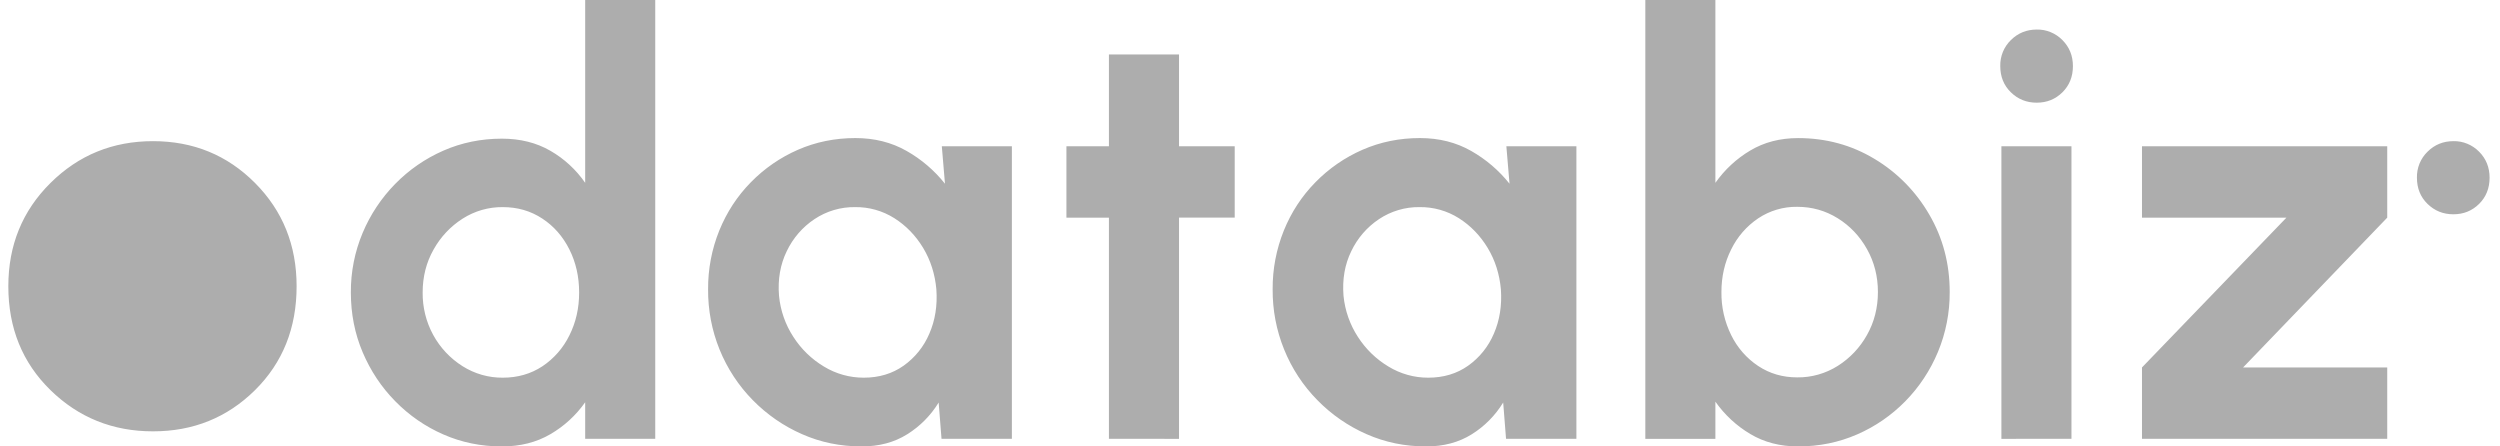 <svg width="84" height="15" viewBox="0 0 84 15" fill="none" xmlns="http://www.w3.org/2000/svg">
<g clip-path="url(#clip0_198_11)">
<path d="M16.864 15C17.481 15 18.025 14.863 18.494 14.588C18.955 14.32 19.353 13.955 19.662 13.516V14.744H22.016V0H19.662V6.143C19.356 5.701 18.957 5.333 18.494 5.067C18.025 4.795 17.481 4.659 16.864 4.659C16.163 4.659 15.507 4.794 14.896 5.062C14.285 5.331 13.746 5.703 13.28 6.178C12.815 6.651 12.443 7.21 12.185 7.825C11.919 8.458 11.784 9.141 11.789 9.829C11.789 10.544 11.921 11.213 12.185 11.835C12.449 12.457 12.813 13.007 13.28 13.481C13.744 13.955 14.292 14.334 14.896 14.597C15.507 14.866 16.163 15 16.864 15ZM16.893 12.69C16.418 12.694 15.951 12.561 15.547 12.307C15.132 12.047 14.789 11.683 14.553 11.249C14.317 10.815 14.196 10.326 14.201 9.829C14.201 9.299 14.323 8.817 14.568 8.385C14.803 7.962 15.138 7.606 15.542 7.348C15.947 7.089 16.416 6.954 16.893 6.959C17.389 6.959 17.831 7.087 18.22 7.343C18.609 7.598 18.912 7.944 19.131 8.38C19.35 8.816 19.459 9.299 19.459 9.829C19.459 10.354 19.35 10.835 19.131 11.27C18.925 11.691 18.612 12.049 18.225 12.307C17.839 12.562 17.394 12.69 16.893 12.69ZM28.953 15C29.538 15 30.048 14.864 30.482 14.592C30.911 14.325 31.273 13.96 31.539 13.525L31.635 14.744H33.999V4.915H31.645L31.751 6.173C31.395 5.726 30.958 5.352 30.463 5.072C29.958 4.784 29.384 4.639 28.741 4.639C28.053 4.639 27.41 4.771 26.811 5.032C26.22 5.29 25.683 5.66 25.229 6.124C24.772 6.589 24.419 7.13 24.168 7.746C23.915 8.373 23.787 9.044 23.792 9.722C23.787 10.413 23.917 11.099 24.175 11.738C24.434 12.378 24.815 12.959 25.296 13.447C25.77 13.93 26.33 14.317 26.947 14.587C27.57 14.863 28.239 15 28.953 15ZM29.02 12.69C28.55 12.691 28.088 12.562 27.684 12.316C27.271 12.069 26.919 11.728 26.657 11.319C26.387 10.905 26.222 10.431 26.175 9.938C26.13 9.387 26.217 8.887 26.435 8.439C26.644 8.001 26.966 7.629 27.366 7.363C27.772 7.093 28.247 6.952 28.732 6.959C29.198 6.953 29.657 7.082 30.053 7.333C30.445 7.582 30.767 7.915 31.018 8.33C31.268 8.746 31.416 9.21 31.462 9.722C31.5 10.265 31.422 10.762 31.226 11.211C31.042 11.645 30.743 12.017 30.362 12.287C29.982 12.556 29.535 12.69 29.021 12.69H29.02ZM39.615 14.745V7.312H41.486V4.915H39.615V1.829H37.26V4.915H35.832V7.313H37.26V14.744L39.615 14.745ZM47.921 15C48.507 15 49.016 14.864 49.451 14.592C49.88 14.325 50.241 13.96 50.507 13.525L50.603 14.744H52.967V4.915H50.614L50.72 6.173C50.364 5.726 49.926 5.352 49.432 5.072C48.927 4.784 48.353 4.639 47.71 4.639C47.021 4.639 46.378 4.771 45.78 5.032C45.189 5.29 44.652 5.66 44.198 6.124C43.741 6.589 43.387 7.13 43.137 7.746C42.884 8.373 42.756 9.044 42.761 9.722C42.756 10.413 42.886 11.099 43.145 11.738C43.403 12.378 43.784 12.959 44.266 13.447C44.739 13.93 45.299 14.317 45.915 14.587C46.539 14.863 47.207 15 47.921 15ZM47.989 12.69C47.518 12.692 47.056 12.562 46.652 12.316C46.239 12.069 45.887 11.727 45.625 11.319C45.356 10.905 45.19 10.431 45.142 9.938C45.098 9.387 45.184 8.887 45.403 8.439C45.612 8.001 45.934 7.629 46.334 7.363C46.739 7.093 47.215 6.952 47.699 6.959C48.166 6.953 48.624 7.082 49.021 7.333C49.413 7.582 49.735 7.915 49.986 8.33C50.237 8.746 50.384 9.21 50.43 9.722C50.468 10.265 50.389 10.762 50.194 11.211C50.01 11.645 49.711 12.017 49.33 12.287C48.95 12.556 48.503 12.69 47.989 12.69ZM60.416 15C61.123 15 61.784 14.865 62.398 14.597C63.622 14.066 64.596 13.073 65.115 11.825C65.38 11.188 65.514 10.502 65.51 9.81C65.51 8.86 65.281 7.993 64.824 7.21C64.377 6.436 63.743 5.792 62.982 5.338C62.21 4.873 61.354 4.64 60.416 4.64C59.812 4.64 59.276 4.779 58.809 5.057C58.348 5.331 57.948 5.701 57.637 6.143V0H55.283V14.745H57.637V13.496C57.948 13.938 58.347 14.308 58.809 14.582C59.276 14.861 59.812 15 60.416 15ZM60.386 12.68C59.898 12.68 59.461 12.553 59.075 12.297C58.687 12.04 58.374 11.681 58.168 11.26C57.946 10.81 57.833 10.313 57.84 9.81C57.84 9.293 57.949 8.816 58.168 8.38C58.374 7.957 58.687 7.598 59.074 7.337C59.464 7.077 59.921 6.942 60.387 6.949C60.882 6.949 61.335 7.077 61.747 7.333C62.158 7.588 62.487 7.934 62.731 8.37C62.975 8.805 63.098 9.286 63.098 9.81C63.098 10.341 62.975 10.822 62.731 11.255C62.495 11.679 62.158 12.035 61.752 12.292C61.342 12.551 60.868 12.686 60.386 12.68ZM68.433 3.45C68.774 3.45 69.062 3.334 69.298 3.101C69.532 2.869 69.65 2.575 69.65 2.221C69.65 1.874 69.532 1.583 69.298 1.347C69.185 1.232 69.05 1.141 68.901 1.08C68.753 1.019 68.594 0.989 68.434 0.993C68.093 0.993 67.803 1.111 67.565 1.347C67.449 1.46 67.358 1.595 67.296 1.746C67.235 1.897 67.205 2.059 67.209 2.221C67.209 2.575 67.327 2.869 67.565 3.101C67.803 3.334 68.092 3.45 68.433 3.45ZM82.433 7.2C82.774 7.2 83.062 7.084 83.298 6.851C83.532 6.619 83.65 6.325 83.65 5.971C83.65 5.624 83.532 5.332 83.298 5.097C83.185 4.982 83.05 4.891 82.901 4.83C82.753 4.769 82.594 4.739 82.434 4.743C82.093 4.743 81.803 4.861 81.565 5.097C81.449 5.21 81.358 5.345 81.296 5.496C81.235 5.647 81.205 5.809 81.209 5.971C81.209 6.325 81.327 6.619 81.565 6.851C81.803 7.084 82.092 7.2 82.433 7.2ZM5.142 14.493C6.494 14.493 7.636 14.031 8.569 13.108C9.5 12.186 9.966 11.022 9.966 9.618C9.966 8.239 9.5 7.083 8.568 6.147C7.636 5.211 6.494 4.743 5.141 4.743C3.789 4.743 2.641 5.211 1.697 6.147C0.752 7.083 0.28 8.239 0.28 9.618C0.28 11.022 0.751 12.185 1.696 13.108C2.641 14.031 3.789 14.493 5.142 14.493ZM69.601 14.744V4.915H67.247V14.745L69.601 14.744ZM80.211 14.744V12.346H75.368L80.211 7.313V4.915H71.971V7.313H76.824L71.971 12.346V14.744H80.211Z" fill="#ADADAD"/>
</g>
<defs>
<clipPath id="clip0_198_11">
<rect width="84" height="15" fill="white"/>
</clipPath>
</defs>
</svg>
